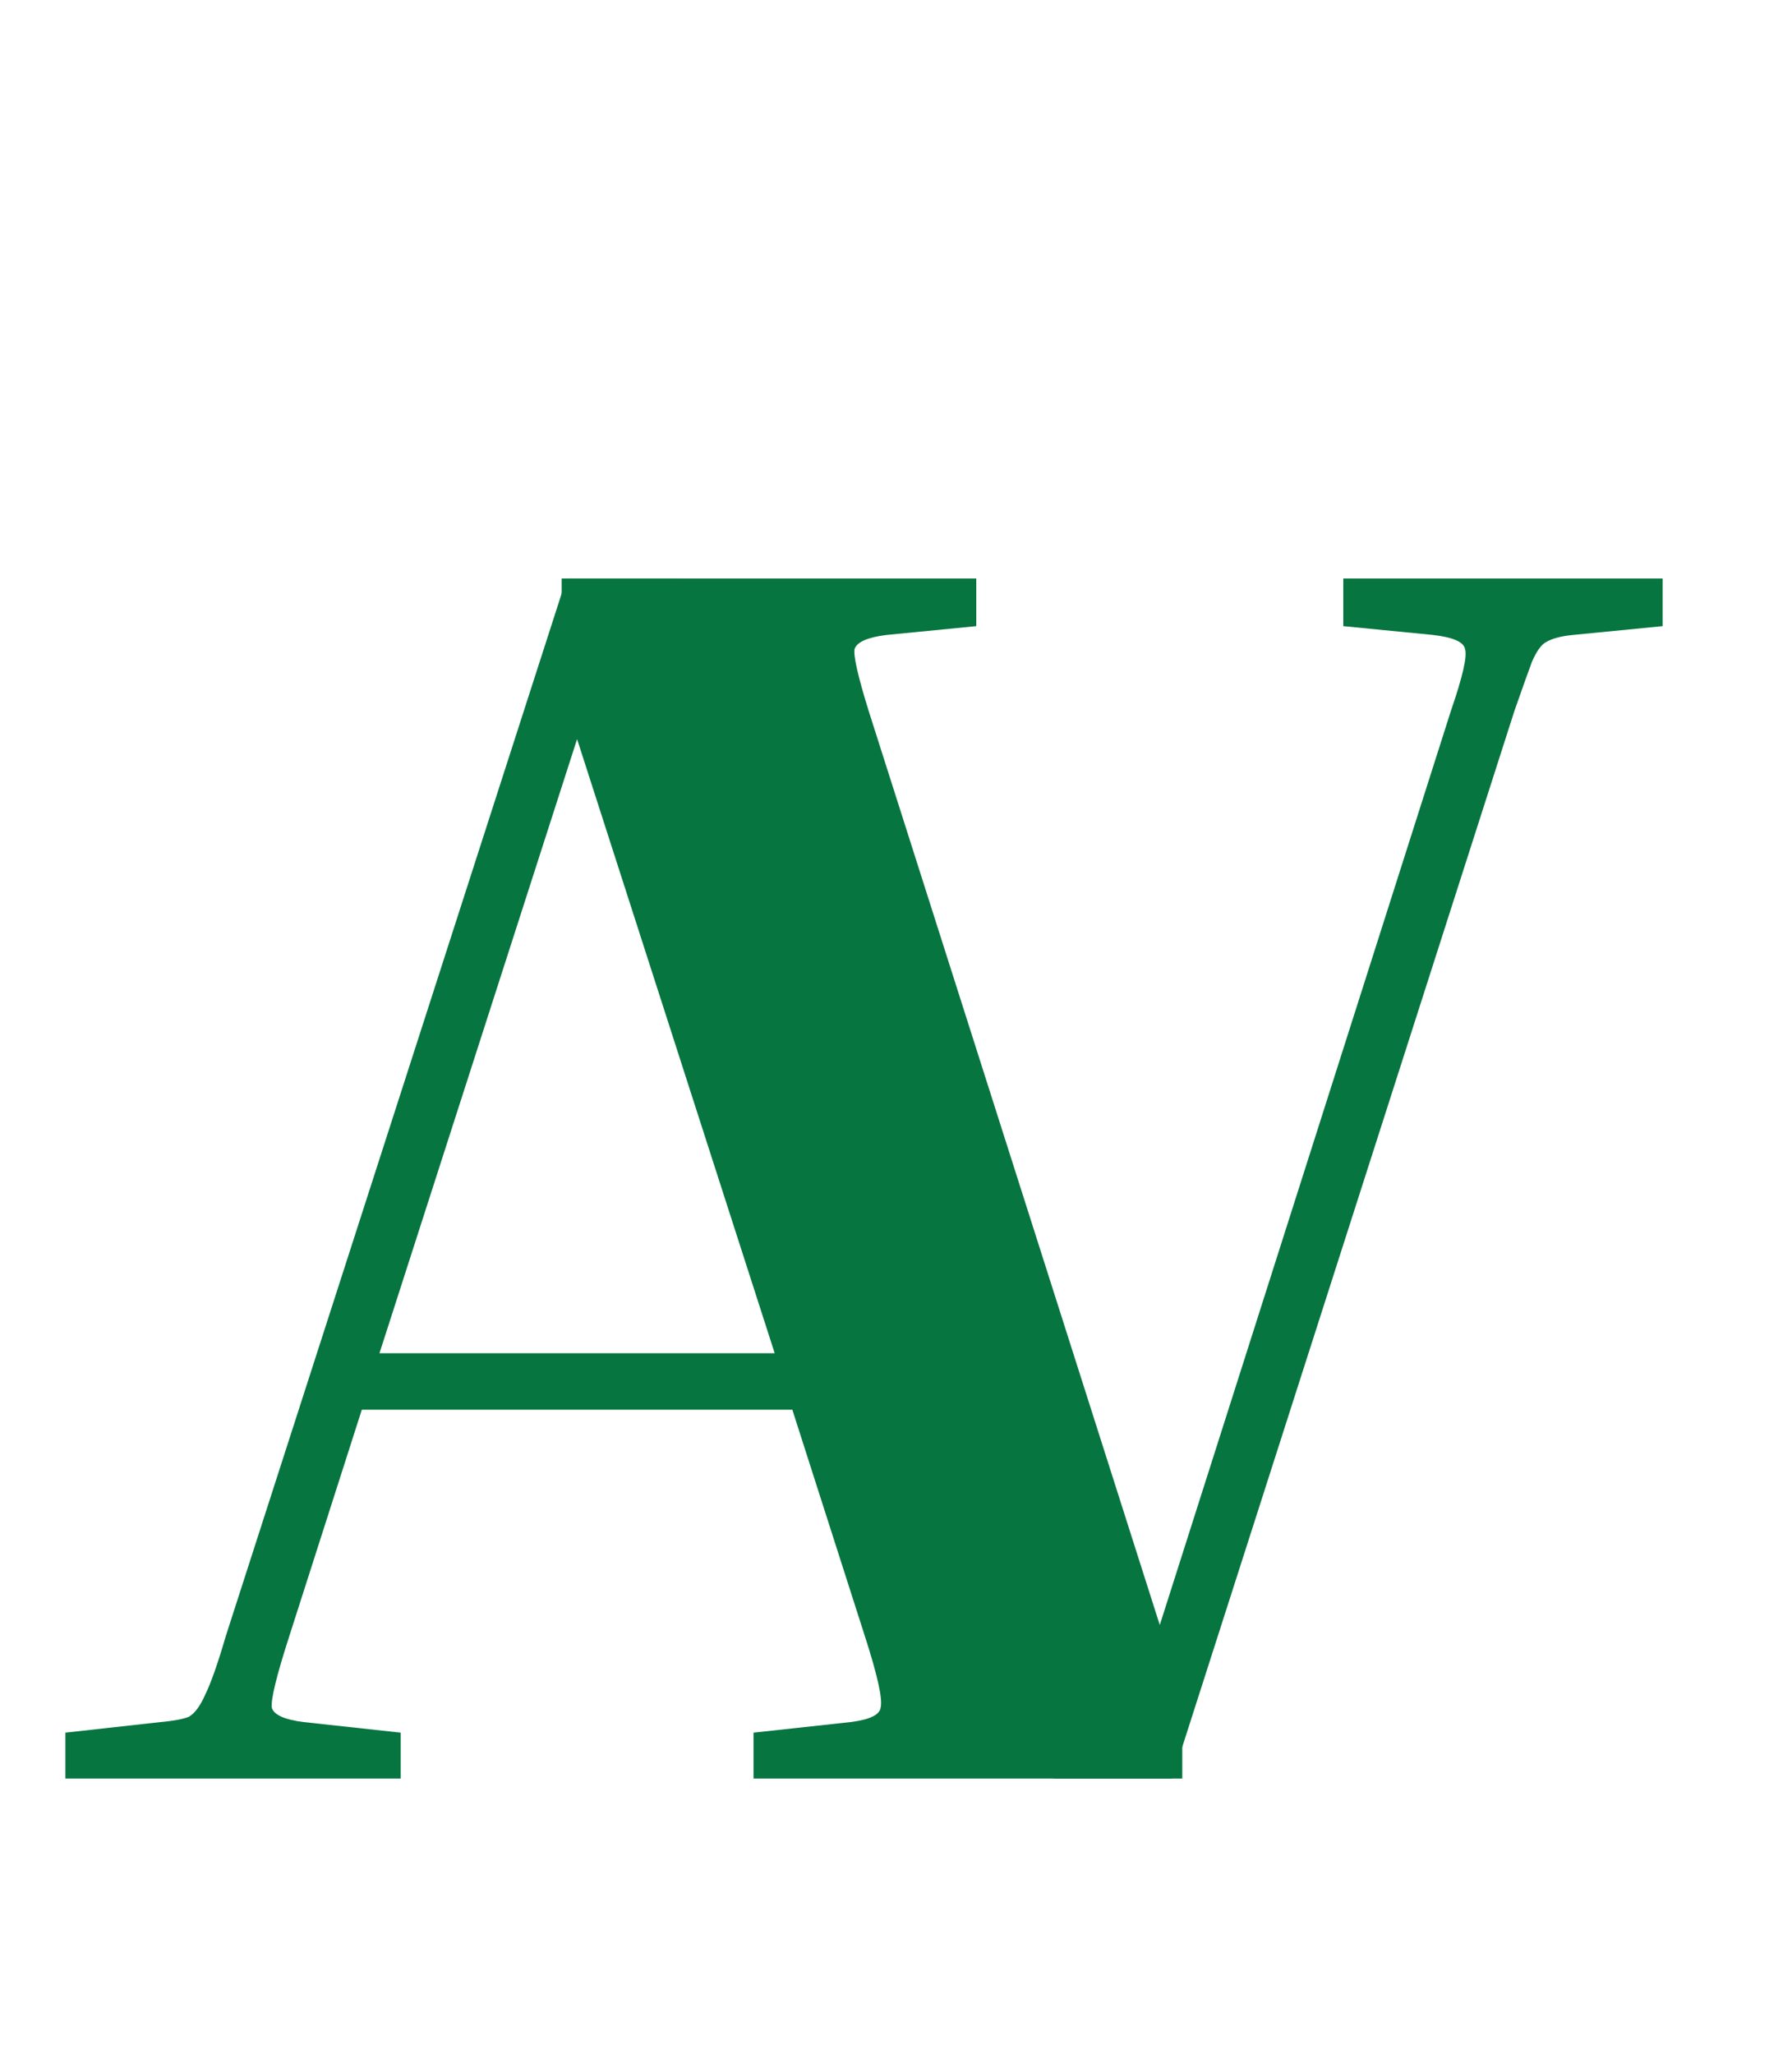 <svg width="130" height="149" viewBox="0 0 130 149" fill="none" xmlns="http://www.w3.org/2000/svg">
<g filter="url(#filter0_d_304_6)">
<path d="M109.864 47.56L85.032 125H76.456L51.496 47.56C50.728 45 50.131 43.507 49.704 43.08C49.363 42.568 48.509 42.227 47.144 42.056L40.744 41.416V37.96H70.824V41.416L64.296 42.056C62.931 42.227 62.163 42.568 61.992 43.08C61.907 43.592 62.248 45.085 63.016 47.56L84.136 113.864L105.256 47.56C106.109 45.085 106.451 43.592 106.28 43.08C106.195 42.568 105.427 42.227 103.976 42.056L97.448 41.416V37.96H120.616V41.416L114.088 42.056C113.235 42.141 112.595 42.312 112.168 42.568C111.827 42.739 111.485 43.208 111.144 43.976C110.888 44.659 110.461 45.853 109.864 47.56Z" fill="#067540"/>
<path d="M29.064 121.672V125H4.744V121.672L11.656 120.904C12.595 120.819 13.277 120.691 13.704 120.52C14.131 120.264 14.515 119.752 14.856 118.984C15.283 118.131 15.795 116.68 16.392 114.632L41.096 37.96H49.16L74.12 114.632C74.717 116.68 75.187 118.131 75.528 118.984C75.955 119.752 76.381 120.264 76.808 120.52C77.235 120.691 77.875 120.819 78.728 120.904L85.768 121.672V125H54.664V121.672L61.704 120.904C63.069 120.733 63.795 120.392 63.88 119.88C64.051 119.283 63.667 117.533 62.728 114.632L57.48 98.248H26.248L21 114.632C20.061 117.533 19.635 119.283 19.72 119.88C19.891 120.392 20.659 120.733 22.024 120.904L29.064 121.672ZM27.528 94.152H56.2L41.864 49.608L27.528 94.152Z" fill="#067540"/>
</g>
<defs>
<filter id="filter0_d_304_6" x="0.744" y="37.96" width="123.872" height="95.04" filterUnits="userSpaceOnUse" color-interpolation-filters="sRGB">
<feFlood flood-opacity="0" result="BackgroundImageFix"/>
<feColorMatrix in="SourceAlpha" type="matrix" values="0 0 0 0 0 0 0 0 0 0 0 0 0 0 0 0 0 0 127 0" result="hardAlpha"/>
<feOffset dy="4"/>
<feGaussianBlur stdDeviation="2"/>
<feComposite in2="hardAlpha" operator="out"/>
<feColorMatrix type="matrix" values="0 0 0 0 0 0 0 0 0 0 0 0 0 0 0 0 0 0 0.25 0"/>
<feBlend mode="normal" in2="BackgroundImageFix" result="effect1_dropShadow_304_6"/>
<feBlend mode="normal" in="SourceGraphic" in2="effect1_dropShadow_304_6" result="shape"/>
</filter>
</defs>
</svg>
